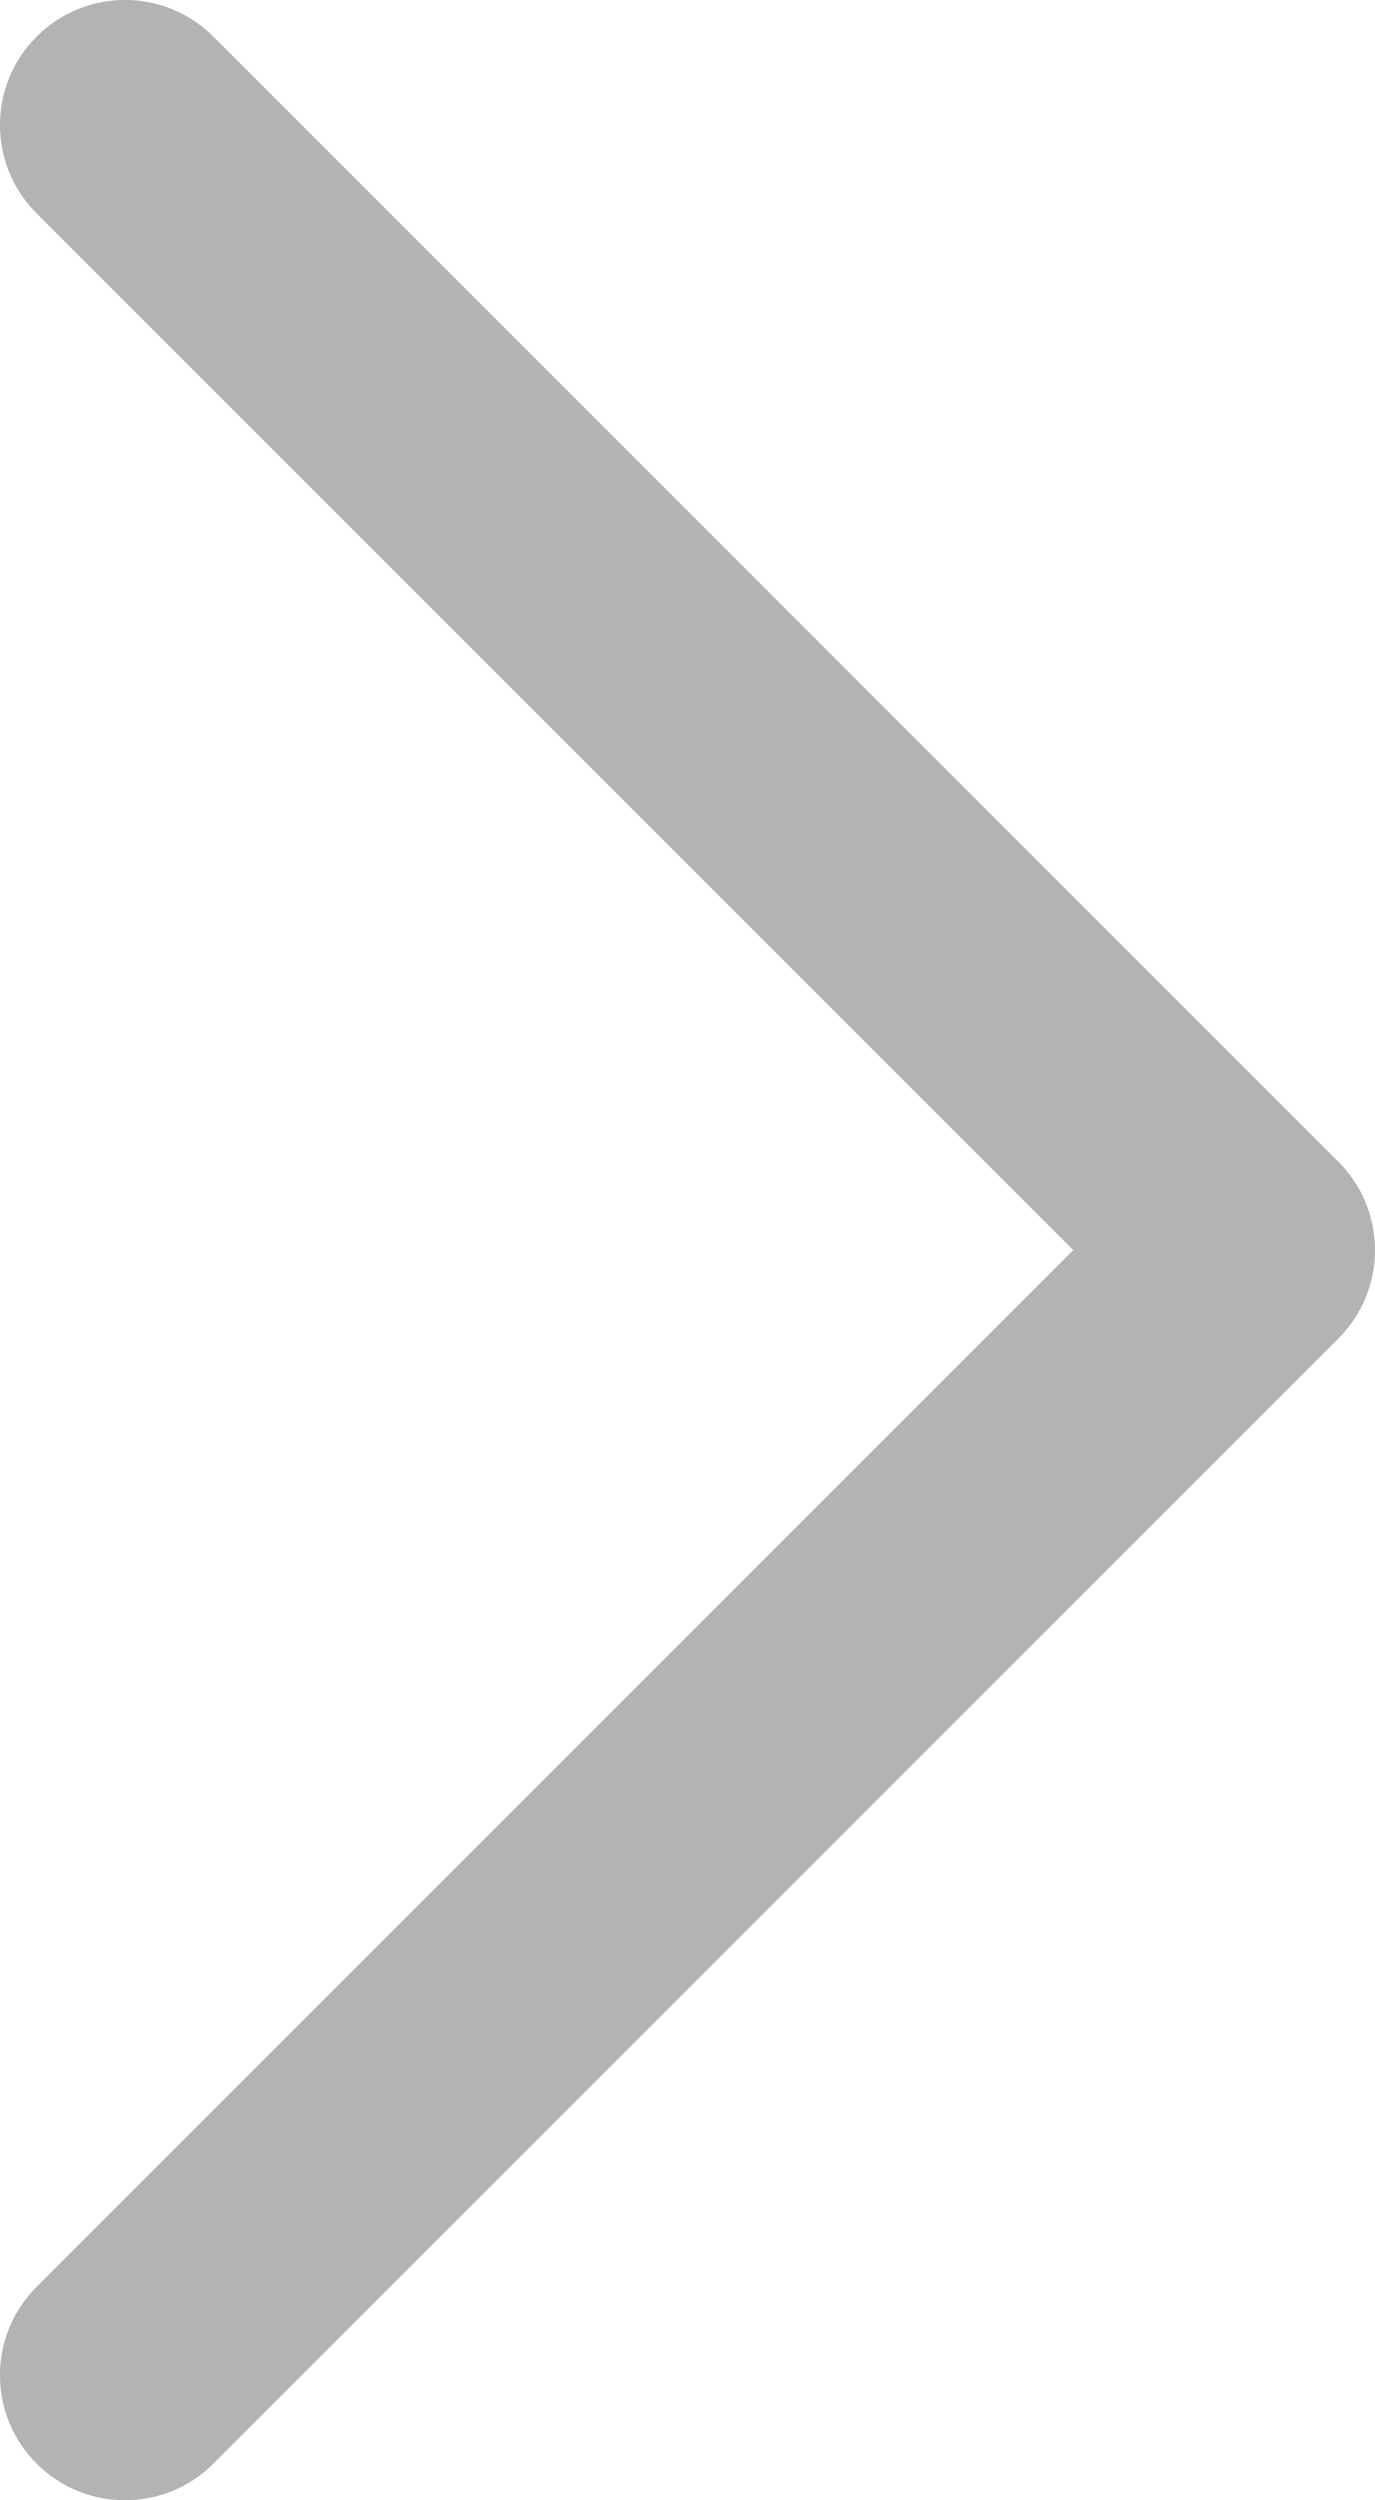 <svg width="11" height="20" viewBox="0 0 11 20" fill="#b3b3b3" xmlns="http://www.w3.org/2000/svg">
<path fill-rule="evenodd" clip-rule="evenodd" d="M0.293 19.707C-0.098 19.317 -0.098 18.683 0.293 18.293L8.586 10L0.293 1.707C-0.098 1.317 -0.098 0.683 0.293 0.293C0.683 -0.098 1.317 -0.098 1.707 0.293L10.707 9.293C10.895 9.48 11 9.735 11 10C11 10.265 10.895 10.52 10.707 10.707L1.707 19.707C1.317 20.098 0.683 20.098 0.293 19.707Z"/>
</svg>
